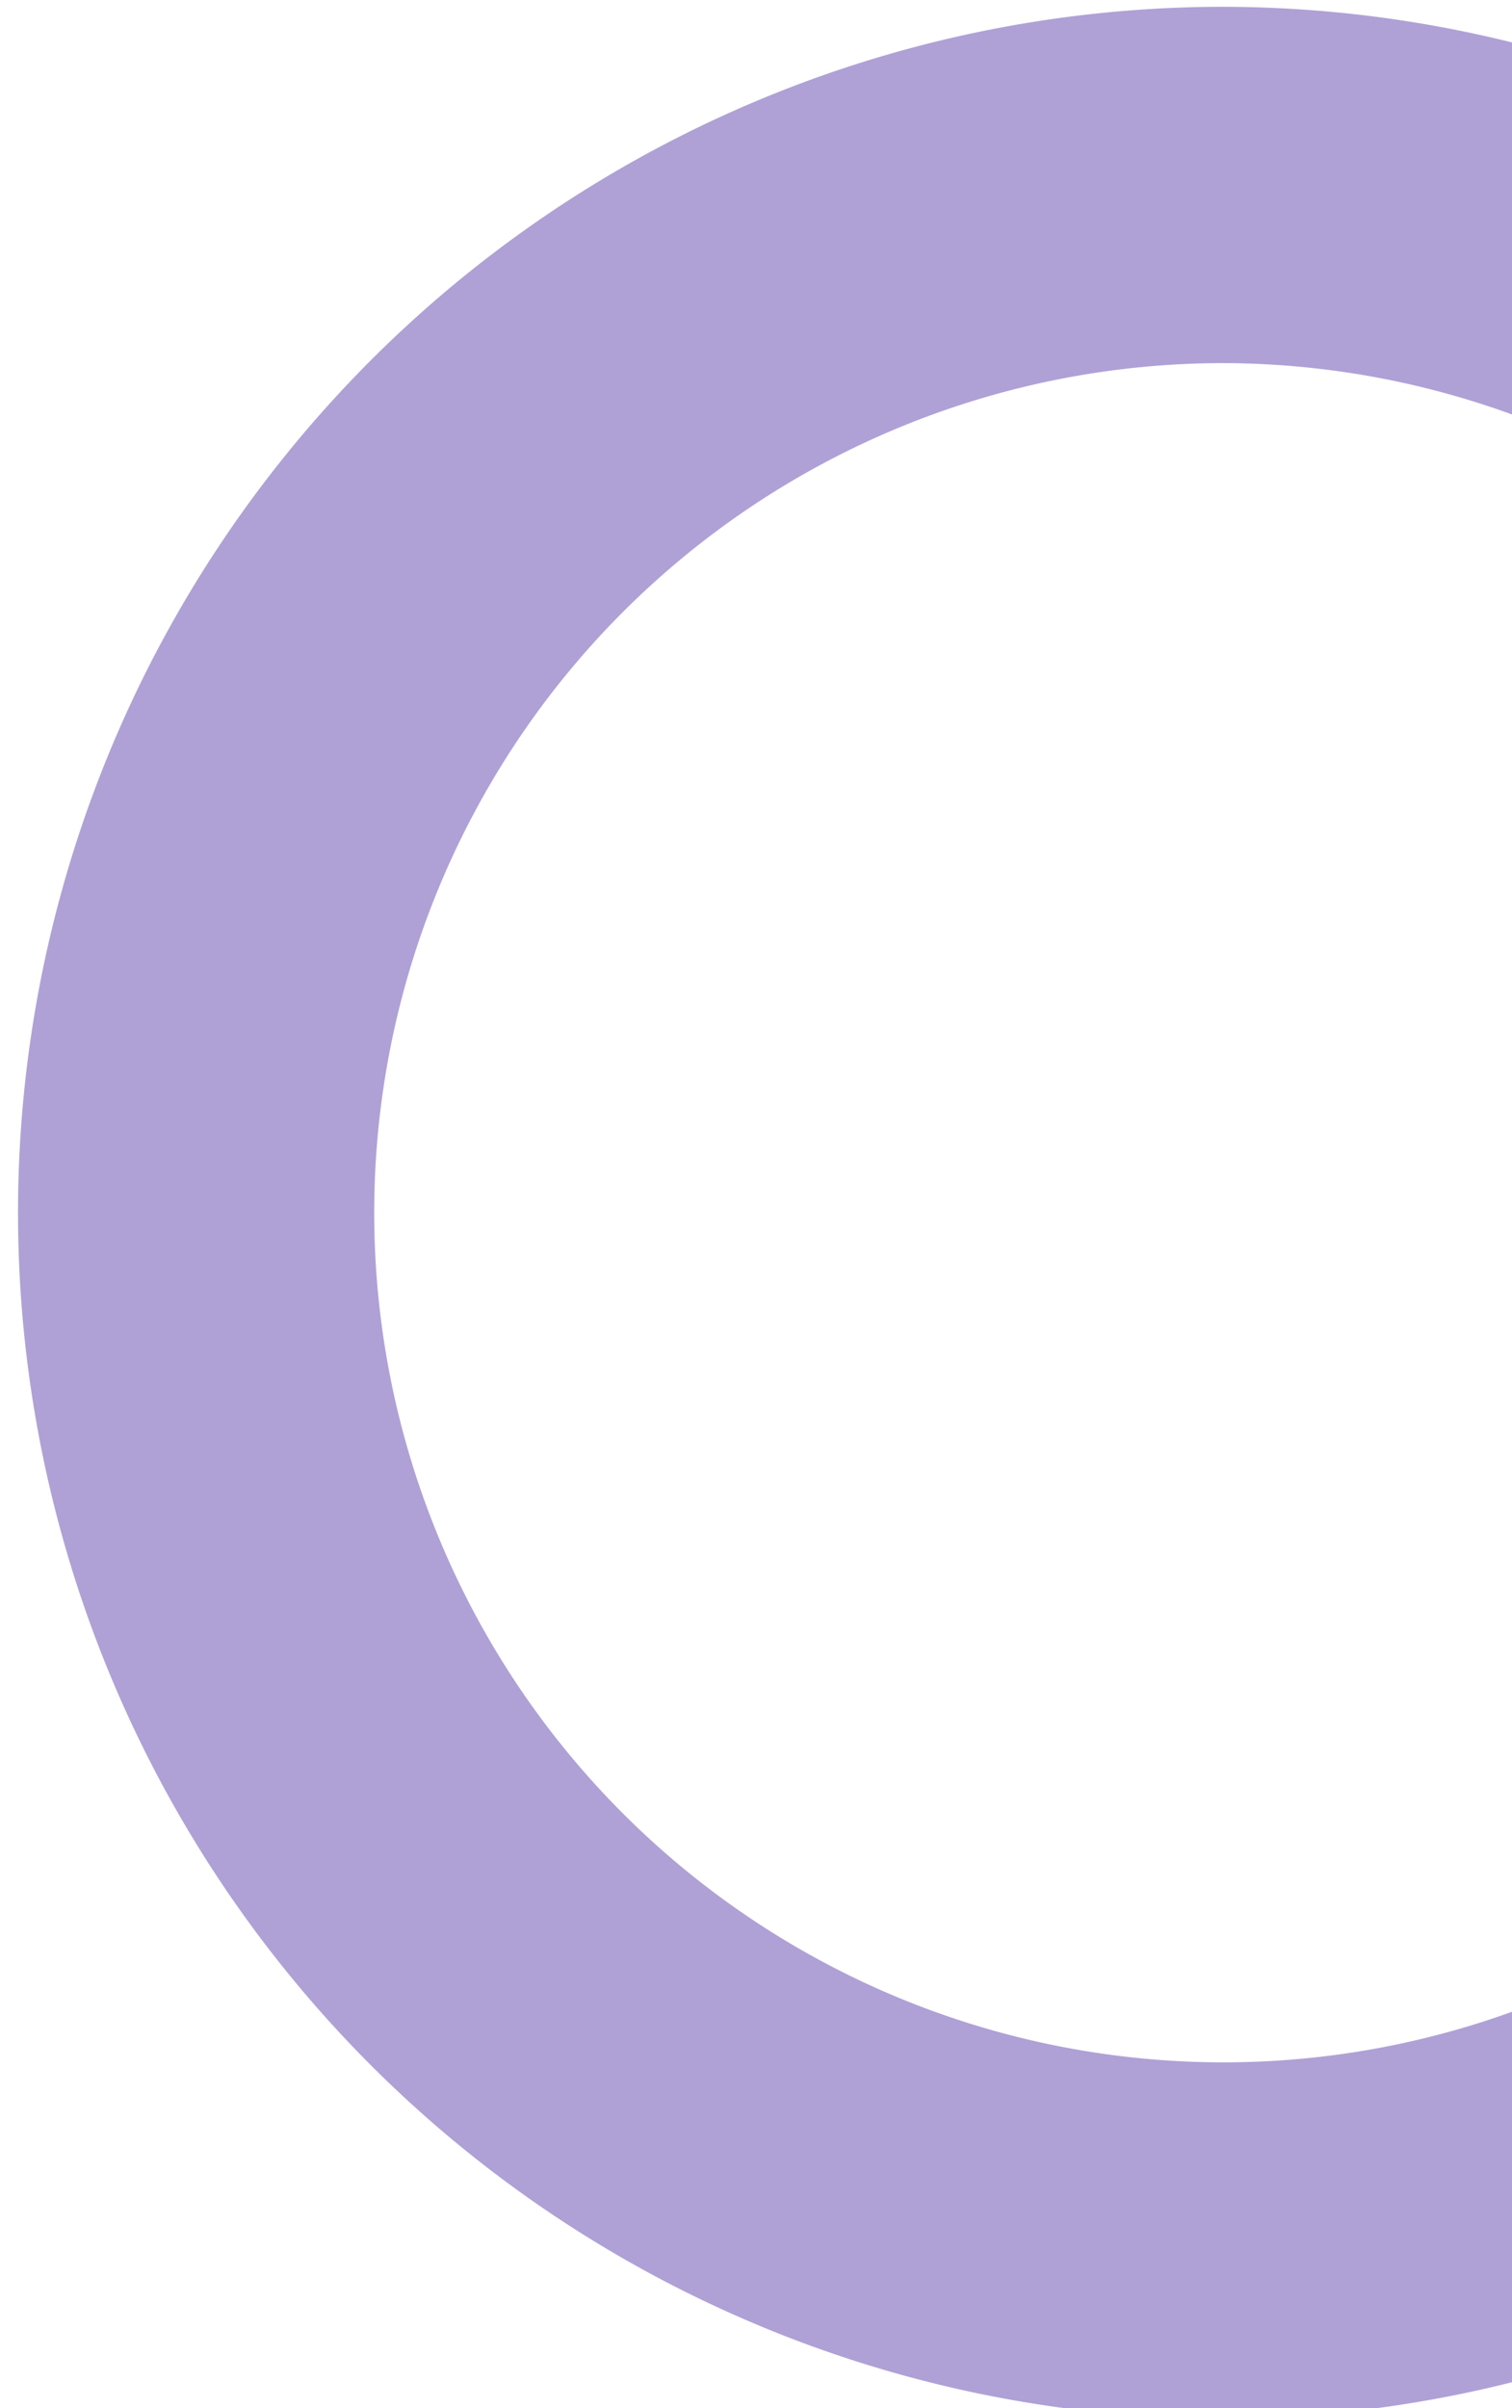 <?xml version="1.0" encoding="UTF-8" standalone="no"?>
<!-- Created with Inkscape (http://www.inkscape.org/) -->

<svg
   width="90.795mm"
   height="144.551mm"
   viewBox="0 0 90.795 144.551"
   version="1.1"
   id="svg8"
   xmlns="http://www.w3.org/2000/svg"
   xmlns:svg="http://www.w3.org/2000/svg"
   xmlns:rdf="http://www.w3.org/1999/02/22-rdf-syntax-ns#"
   xmlns:cc="http://creativecommons.org/ns#"
   xmlns:dc="http://purl.org/dc/elements/1.1/">
  <defs
     id="defs2" />
  <g
     id="layer1"
     transform="translate(-514.606,-145.743)"
     style="display:inline">
    <path
       style="fill:#afa1d6;fill-opacity:1;stroke:none;stroke-width:0.907"
       d="m 2872.865,978.396 a 273.168,273.168 0 0 0 -273.17,273.168 273.168,273.168 0 0 0 273.17,273.168 273.168,273.168 0 0 0 69.992,-9.461 v -84.447 a 192.454,192.454 0 0 1 -69.992,13.193 192.454,192.454 0 0 1 -192.455,-192.453 192.454,192.454 0 0 1 192.455,-192.455 192.454,192.454 0 0 1 69.992,13.385 v -84.834 a 273.168,273.168 0 0 0 -69.992,-9.264 z"
       transform="matrix(0.265,0,0,0.265,-173.231,-113.124)"
       id="path6060" />
  </g>
</svg>
